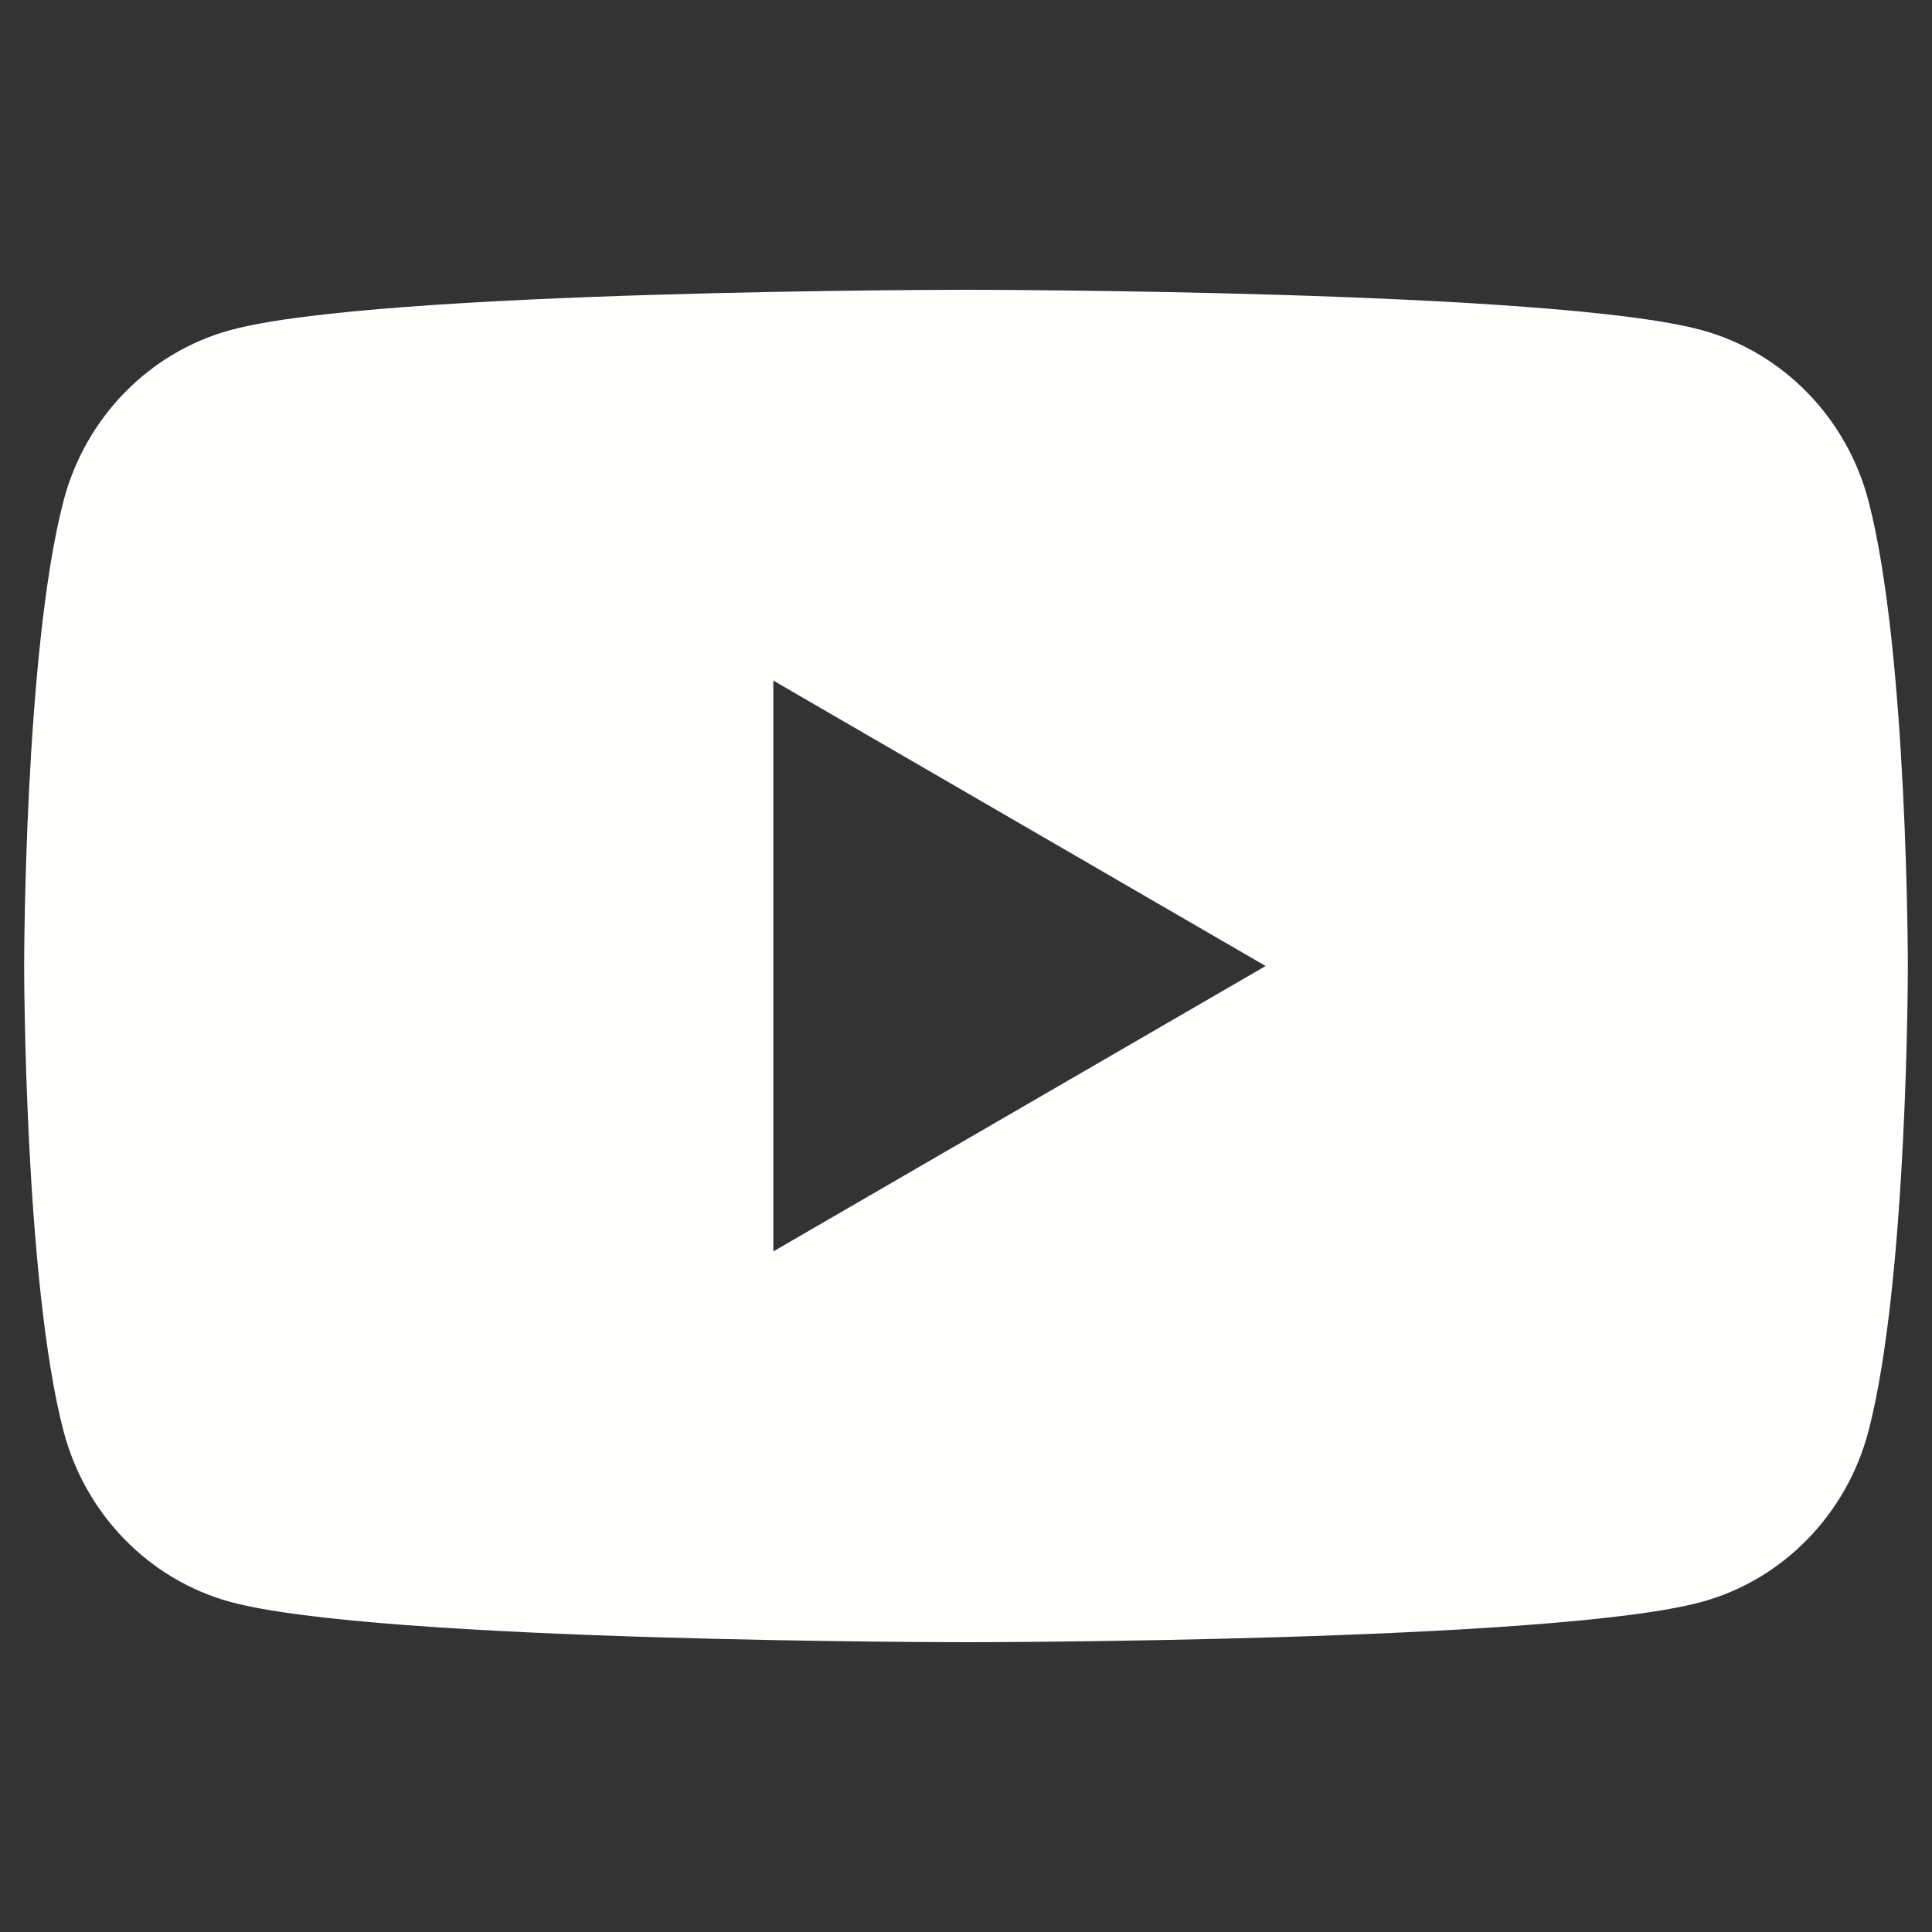 <svg width="40" height="40" viewBox="0 0 40 40" fill="none" xmlns="http://www.w3.org/2000/svg">
<rect x="0" y="0" width="40" height="40" fill="#333333" stroke="none"/>
<g clip-path="url(#clip0)">
<path fill-rule="evenodd" clip-rule="evenodd" d="M16.011 25.909V14.091L26.204 20L16.011 25.909ZM38.685 10.372C38.236 8.651 36.915 7.296 35.237 6.836C32.196 6 20 6 20 6C20 6 7.804 6 4.763 6.836C3.085 7.296 1.764 8.651 1.315 10.372C0.5 13.492 0.5 20 0.5 20C0.5 20 0.5 26.508 1.315 29.628C1.764 31.349 3.085 32.704 4.763 33.164C7.804 34 20 34 20 34C20 34 32.196 34 35.237 33.164C36.915 32.704 38.236 31.349 38.685 29.628C39.5 26.508 39.5 20 39.5 20C39.5 20 39.5 13.492 38.685 10.372Z" fill="#FFFFFE"/>
</g>
<defs>
<clipPath id="clip0">
<rect x="0.5" y="6" width="39" height="28" fill="white"/>
</clipPath>
</defs>
</svg>
